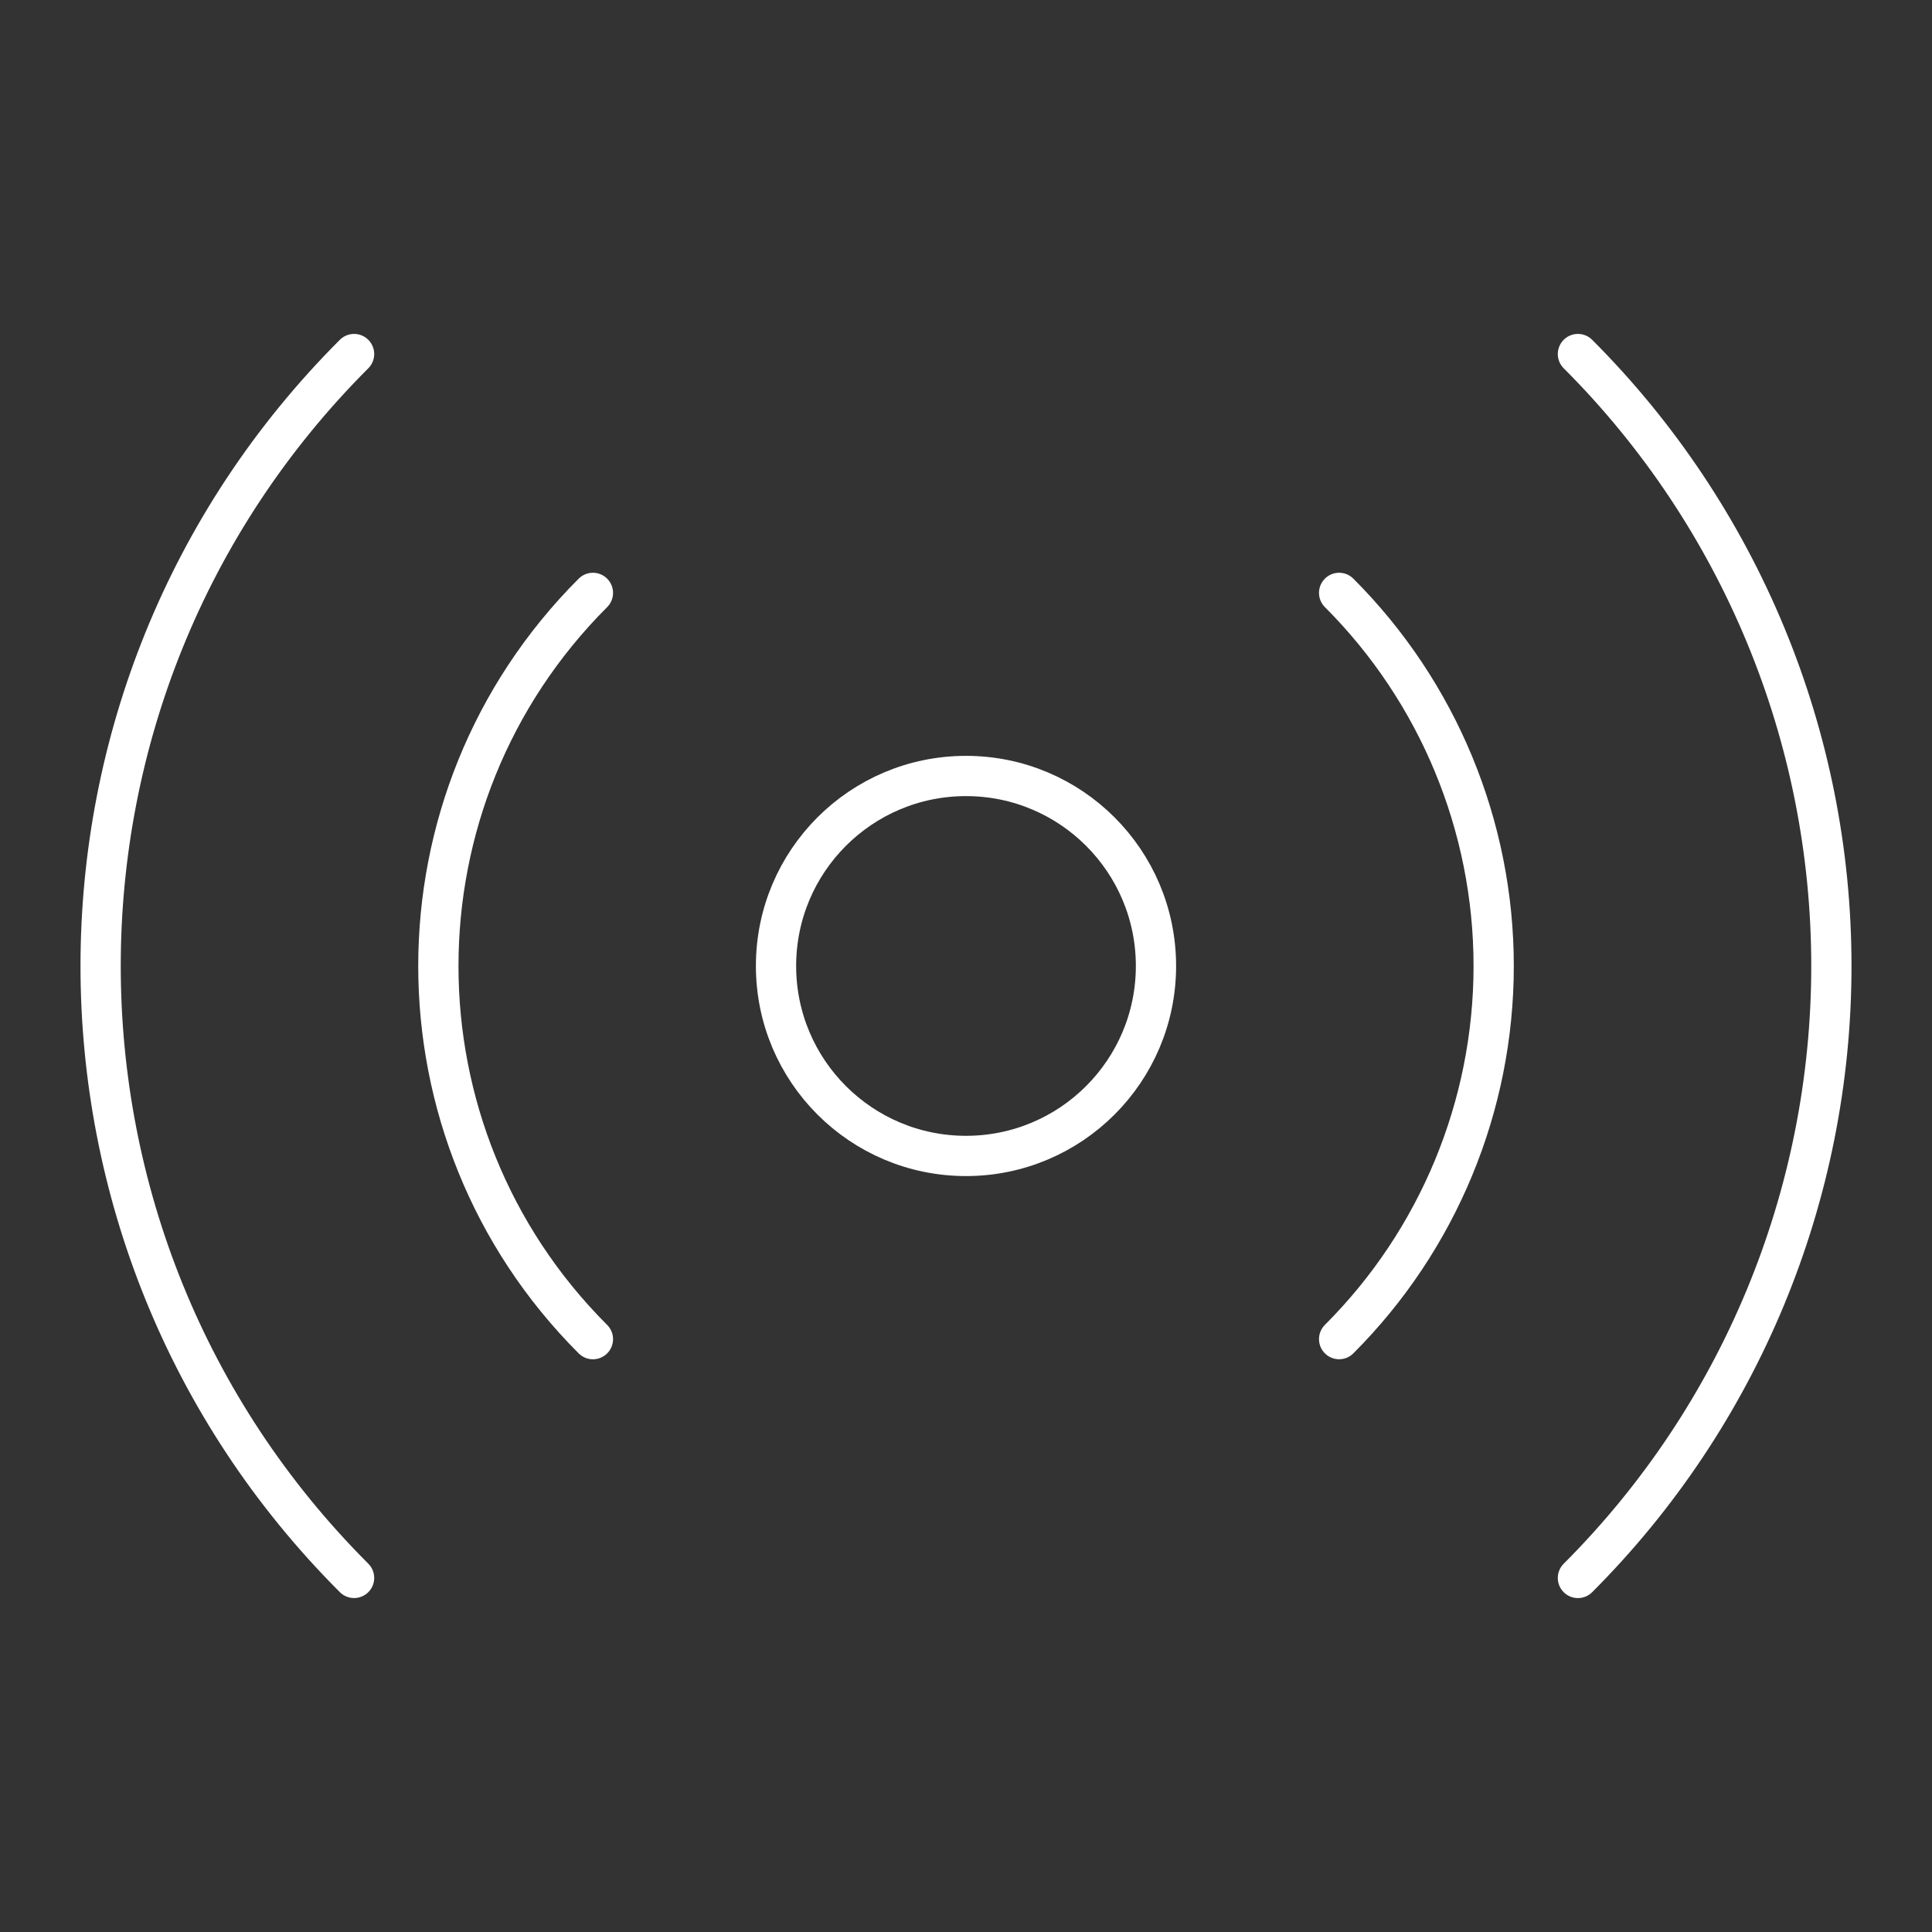 <?xml version="1.0" encoding="UTF-8"?><svg id="a" xmlns="http://www.w3.org/2000/svg" viewBox="0 0 48 48"><rect x="0" y="0" width="48" height="48" fill="#333333" stroke="none"/><defs><style>.b{fill:none;stroke:#fff;stroke-linecap:round;stroke-linejoin:round;}</style></defs><path class="b" d="M8.797,8.796C.401,17.193.401,30.806,8.797,39.203"/><path class="b" d="M39.203,8.796c4.032,4.032,6.298,9.501,6.297,15.204,0,5.702-2.265,11.171-6.297,15.204"/><path class="b" d="M33.27,14.73c2.459,2.459,3.84,5.793,3.84,9.27,0,3.477-1.381,6.812-3.84,9.27"/><path class="b" d="M14.731,14.73c-5.12,5.12-5.12,13.421,0,18.541"/><path class="b" d="M28.72,23.999c0,2.607-2.113,4.72-4.72,4.72h0c-2.607,0-4.72-2.113-4.72-4.72h0c0-2.607,2.113-4.72,4.72-4.72s4.72,2.113,4.72,4.72Z"/></svg>